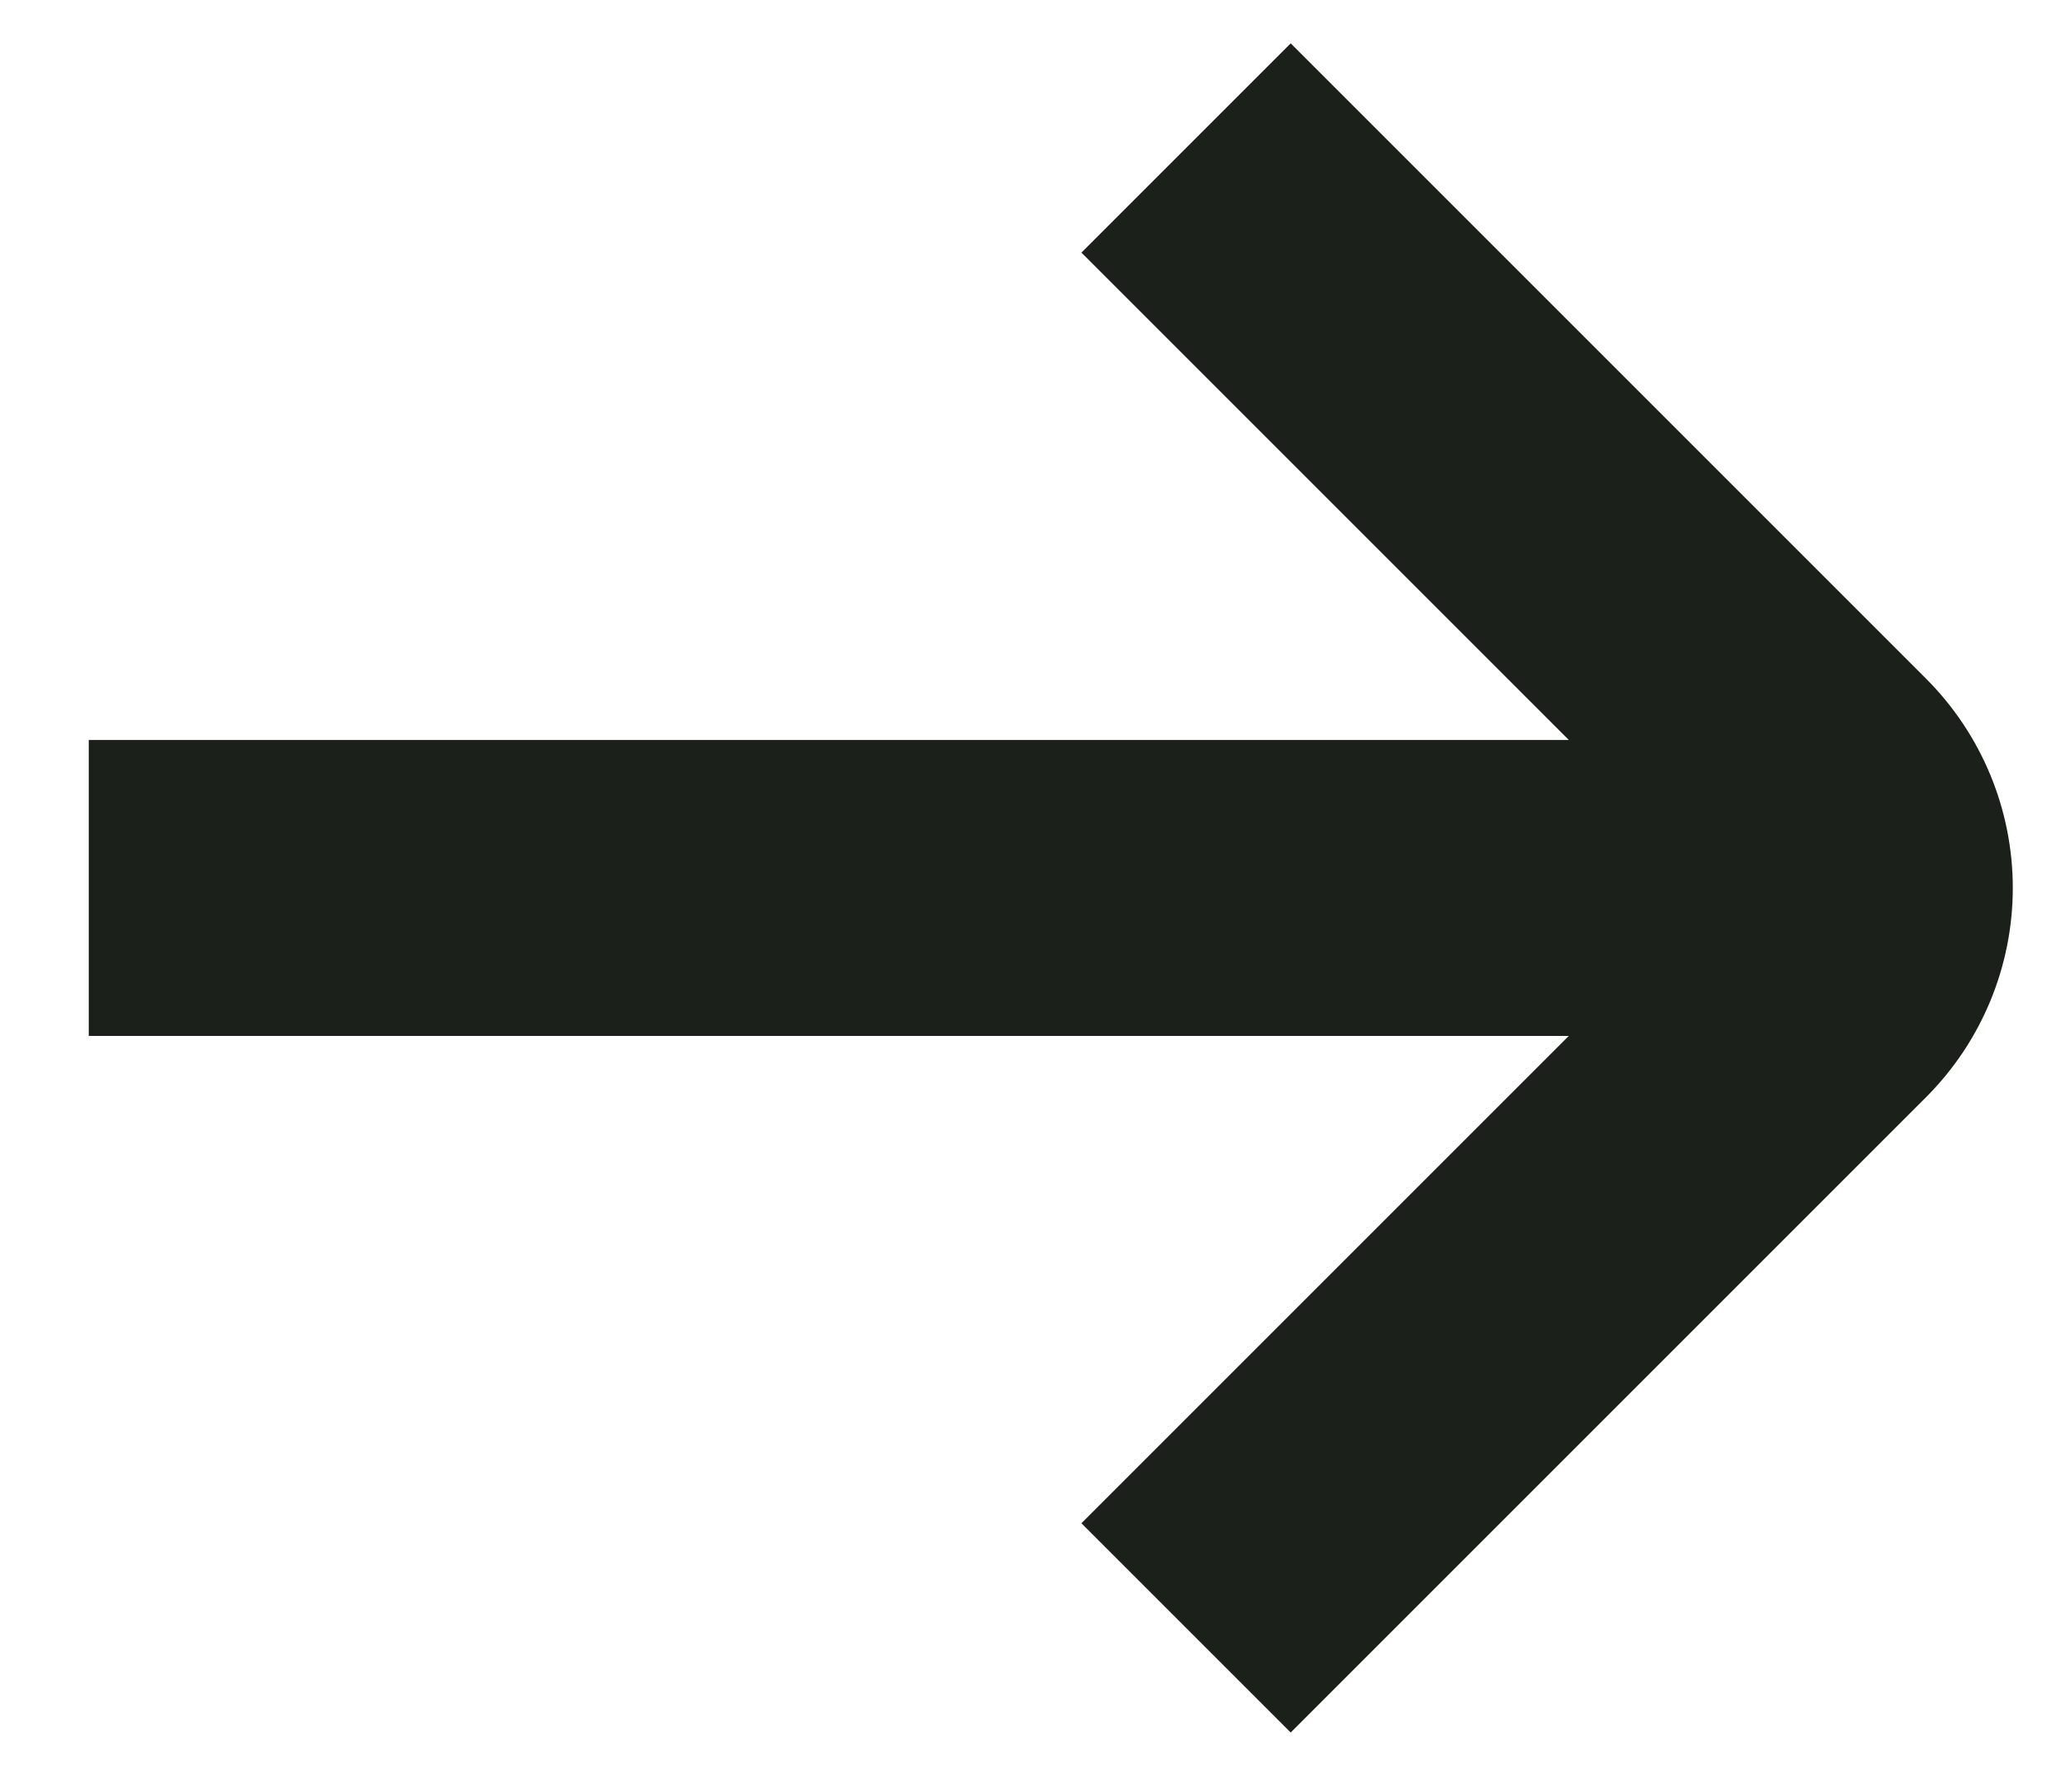 <svg width="14" height="12" viewBox="0 0 14 12" fill="none" xmlns="http://www.w3.org/2000/svg">
<path d="M13.014 4.586L8.721 0.293L7.307 1.707L10.6 5H0.6V7H10.6L7.307 10.293L8.721 11.707L13.014 7.414C13.389 7.039 13.6 6.53 13.6 6C13.6 5.47 13.389 4.961 13.014 4.586Z" fill="#1B211A"/>
</svg>
